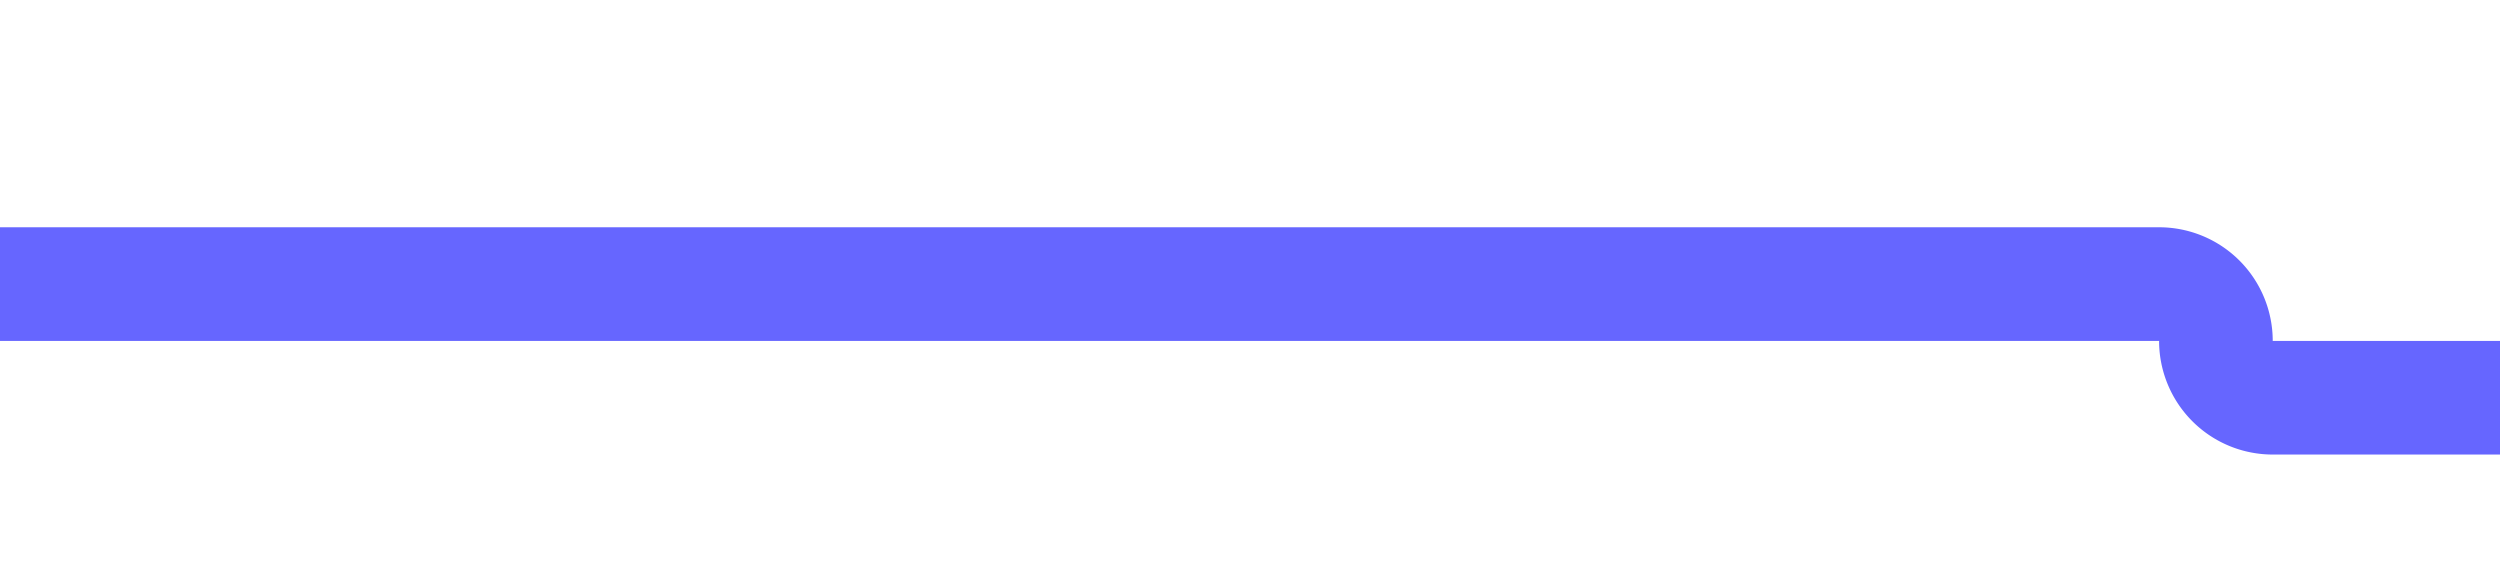 ﻿<?xml version="1.0" encoding="utf-8"?>
<svg version="1.1" xmlns:xlink="http://www.w3.org/1999/xlink" width="44px" height="10px" preserveAspectRatio="xMinYMid meet" viewBox="921 1124  44 8" xmlns="http://www.w3.org/2000/svg">
  <path d="M 921 1128  L 959 1128  A 1 1 0 0 1 960 1129 A 1 1 0 0 0 961 1130 L 972 1130  " stroke-width="2" stroke="#6666ff" fill="none" />
  <path d="M 966.893 1125.707  L 971.186 1130  L 966.893 1134.293  L 968.307 1135.707  L 973.307 1130.707  L 974.014 1130  L 973.307 1129.293  L 968.307 1124.293  L 966.893 1125.707  Z " fill-rule="nonzero" fill="#6666ff" stroke="none" />
</svg>